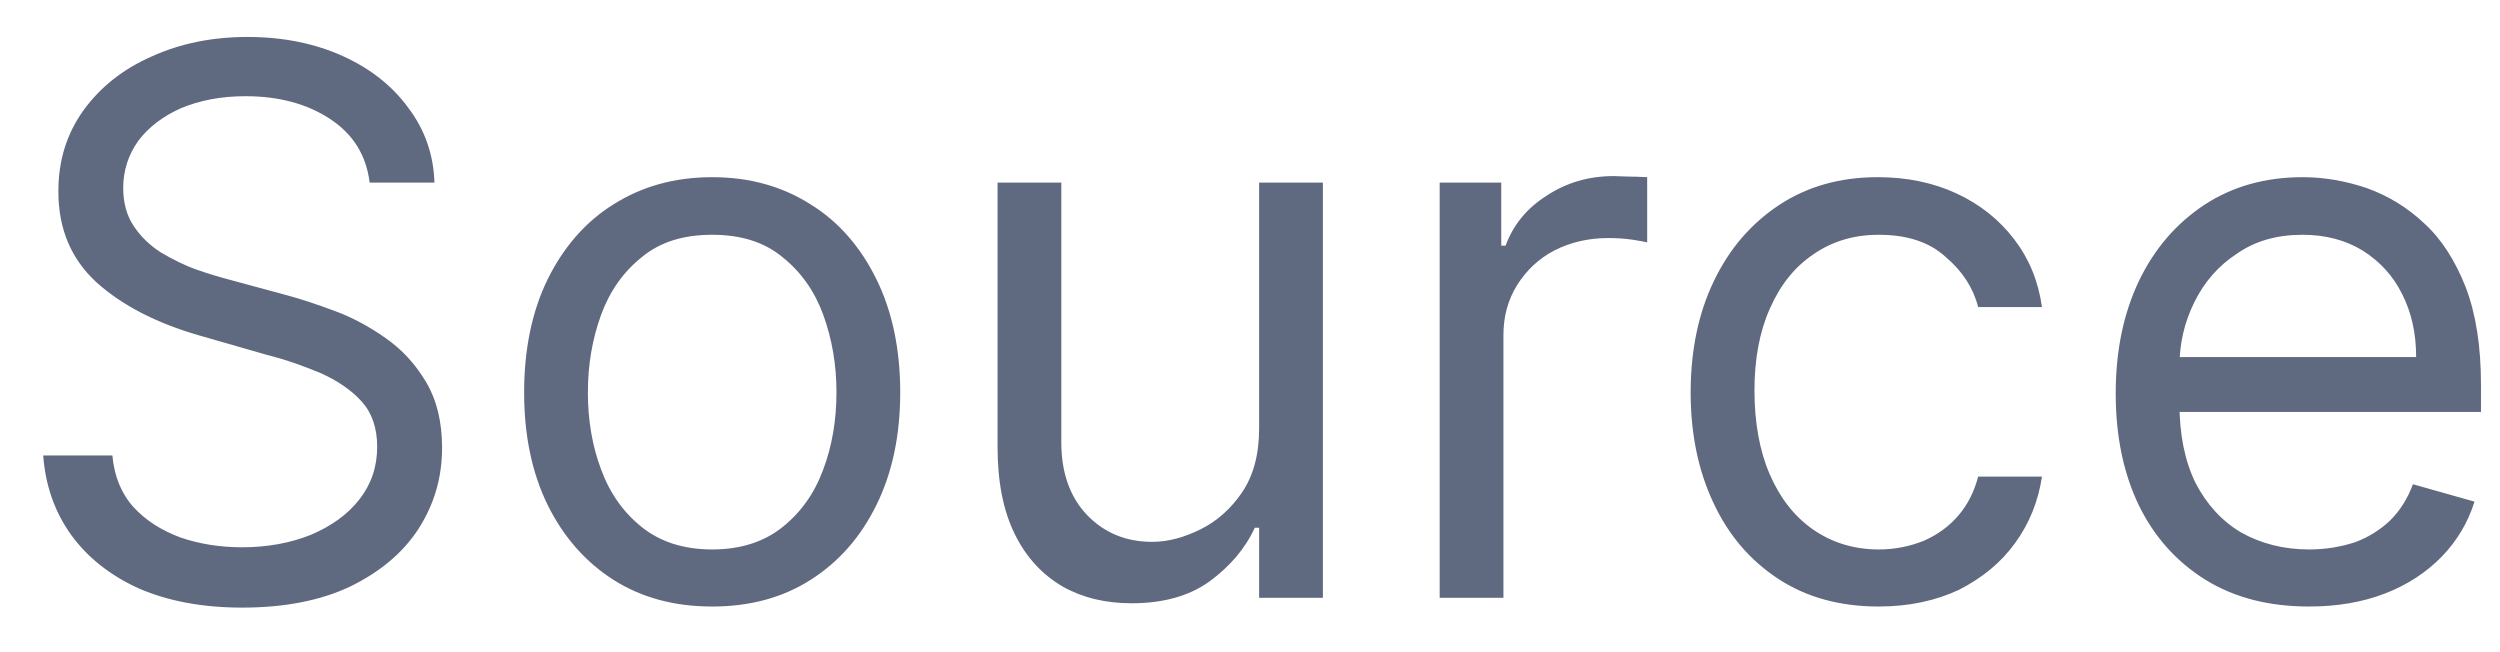 <svg width="46" height="12" viewBox="0 0 46 12" fill="none" xmlns="http://www.w3.org/2000/svg">
<path d="M6.801 3.36C6.741 2.86 6.5 2.47 6.075 2.19C5.651 1.91 5.131 1.77 4.514 1.77C4.063 1.77 3.669 1.85 3.331 1.99C2.996 2.14 2.734 2.34 2.545 2.59C2.36 2.85 2.267 3.14 2.267 3.46C2.267 3.73 2.332 3.97 2.461 4.16C2.594 4.36 2.763 4.52 2.968 4.65C3.174 4.77 3.389 4.88 3.614 4.96C3.84 5.04 4.047 5.1 4.236 5.15L5.27 5.43C5.535 5.5 5.83 5.6 6.155 5.72C6.483 5.84 6.796 6.01 7.094 6.22C7.396 6.43 7.645 6.7 7.84 7.03C8.036 7.36 8.134 7.76 8.134 8.24C8.134 8.79 7.989 9.28 7.701 9.73C7.416 10.17 6.998 10.52 6.448 10.79C5.901 11.05 5.237 11.18 4.455 11.18C3.725 11.18 3.094 11.06 2.56 10.83C2.03 10.59 1.612 10.26 1.308 9.84C1.006 9.42 0.835 8.93 0.795 8.38H2.068C2.101 8.76 2.231 9.08 2.456 9.33C2.685 9.58 2.973 9.76 3.321 9.89C3.672 10.01 4.05 10.07 4.455 10.07C4.925 10.07 5.348 9.99 5.722 9.84C6.097 9.68 6.393 9.47 6.612 9.19C6.831 8.91 6.94 8.59 6.94 8.22C6.94 7.88 6.846 7.6 6.657 7.39C6.468 7.18 6.219 7.01 5.911 6.87C5.603 6.74 5.27 6.62 4.912 6.53L3.659 6.17C2.864 5.94 2.234 5.61 1.77 5.19C1.306 4.76 1.074 4.21 1.074 3.52C1.074 2.95 1.228 2.46 1.536 2.03C1.848 1.6 2.265 1.27 2.789 1.04C3.316 0.8 3.904 0.68 4.554 0.68C5.21 0.68 5.794 0.8 6.304 1.03C6.814 1.26 7.219 1.58 7.517 1.99C7.819 2.39 7.978 2.85 7.994 3.36H6.801ZM13.104 11.16C12.414 11.16 11.81 11 11.289 10.67C10.772 10.34 10.368 9.88 10.076 9.29C9.788 8.7 9.644 8.01 9.644 7.22C9.644 6.43 9.788 5.73 10.076 5.14C10.368 4.55 10.772 4.08 11.289 3.76C11.81 3.43 12.414 3.26 13.104 3.26C13.793 3.26 14.396 3.43 14.914 3.76C15.434 4.08 15.838 4.55 16.127 5.14C16.418 5.73 16.564 6.43 16.564 7.22C16.564 8.01 16.418 8.7 16.127 9.29C15.838 9.88 15.434 10.34 14.914 10.67C14.396 11 13.793 11.16 13.104 11.16ZM13.104 10.11C13.628 10.11 14.058 9.97 14.396 9.7C14.735 9.43 14.985 9.08 15.147 8.64C15.31 8.21 15.391 7.73 15.391 7.22C15.391 6.71 15.31 6.24 15.147 5.79C14.985 5.35 14.735 5 14.396 4.73C14.058 4.45 13.628 4.32 13.104 4.32C12.58 4.32 12.149 4.45 11.811 4.73C11.473 5 11.223 5.35 11.061 5.79C10.898 6.24 10.817 6.71 10.817 7.22C10.817 7.73 10.898 8.21 11.061 8.64C11.223 9.08 11.473 9.43 11.811 9.7C12.149 9.97 12.58 10.11 13.104 10.11ZM23.168 7.88V3.36H24.341V11H23.168V9.71H23.088C22.909 10.1 22.631 10.42 22.253 10.7C21.875 10.97 21.398 11.1 20.821 11.1C20.344 11.1 19.92 11 19.548 10.79C19.177 10.57 18.885 10.26 18.673 9.83C18.461 9.4 18.355 8.87 18.355 8.22V3.36H19.528V8.14C19.528 8.69 19.684 9.14 19.996 9.47C20.311 9.8 20.712 9.97 21.199 9.97C21.491 9.97 21.787 9.89 22.089 9.74C22.394 9.59 22.649 9.36 22.854 9.06C23.063 8.75 23.168 8.36 23.168 7.88ZM26.49 11V3.36H27.623V4.52H27.703C27.842 4.14 28.094 3.83 28.459 3.6C28.823 3.36 29.234 3.24 29.692 3.24C29.778 3.24 29.885 3.25 30.015 3.25C30.144 3.25 30.242 3.26 30.308 3.26V4.46C30.268 4.45 30.177 4.43 30.035 4.41C29.895 4.39 29.748 4.38 29.592 4.38C29.221 4.38 28.89 4.46 28.598 4.61C28.309 4.76 28.081 4.98 27.912 5.25C27.746 5.52 27.663 5.82 27.663 6.17V11H26.49ZM34.569 11.16C33.853 11.16 33.236 10.99 32.719 10.65C32.202 10.31 31.805 9.85 31.526 9.25C31.248 8.66 31.108 7.98 31.108 7.22C31.108 6.45 31.251 5.76 31.536 5.17C31.824 4.57 32.225 4.11 32.739 3.77C33.256 3.43 33.859 3.26 34.549 3.26C35.086 3.26 35.57 3.36 36.001 3.56C36.431 3.76 36.784 4.04 37.059 4.4C37.335 4.76 37.505 5.17 37.572 5.65H36.398C36.309 5.3 36.11 4.99 35.802 4.73C35.497 4.45 35.086 4.32 34.569 4.32C34.111 4.32 33.71 4.44 33.366 4.68C33.024 4.91 32.757 5.24 32.565 5.68C32.376 6.1 32.282 6.61 32.282 7.18C32.282 7.77 32.375 8.29 32.56 8.72C32.749 9.16 33.014 9.5 33.356 9.74C33.7 9.98 34.105 10.11 34.569 10.11C34.874 10.11 35.15 10.05 35.399 9.95C35.648 9.84 35.858 9.69 36.03 9.49C36.203 9.29 36.325 9.05 36.398 8.77H37.572C37.505 9.22 37.341 9.63 37.079 9.99C36.821 10.35 36.478 10.63 36.05 10.85C35.626 11.05 35.132 11.16 34.569 11.16ZM42.488 11.16C41.753 11.16 41.118 11 40.584 10.67C40.054 10.34 39.645 9.89 39.356 9.3C39.071 8.71 38.929 8.02 38.929 7.24C38.929 6.46 39.071 5.77 39.356 5.17C39.645 4.57 40.046 4.11 40.559 3.77C41.077 3.43 41.68 3.26 42.369 3.26C42.767 3.26 43.16 3.33 43.547 3.46C43.935 3.6 44.288 3.81 44.606 4.11C44.925 4.4 45.178 4.8 45.367 5.28C45.556 5.77 45.65 6.37 45.65 7.08V7.58H39.764V6.57H44.457C44.457 6.13 44.371 5.75 44.199 5.41C44.03 5.07 43.788 4.81 43.473 4.61C43.161 4.42 42.793 4.32 42.369 4.32C41.902 4.32 41.497 4.43 41.156 4.67C40.818 4.89 40.558 5.19 40.376 5.56C40.193 5.93 40.102 6.32 40.102 6.74V7.42C40.102 8 40.202 8.49 40.4 8.89C40.603 9.28 40.883 9.59 41.241 9.8C41.599 10 42.015 10.11 42.488 10.11C42.797 10.11 43.075 10.06 43.324 9.98C43.576 9.89 43.793 9.75 43.975 9.58C44.157 9.4 44.298 9.18 44.398 8.91L45.531 9.23C45.412 9.61 45.211 9.95 44.93 10.24C44.648 10.53 44.3 10.76 43.885 10.92C43.471 11.08 43.006 11.16 42.488 11.16Z" fill="#5F6980"/>
</svg>
